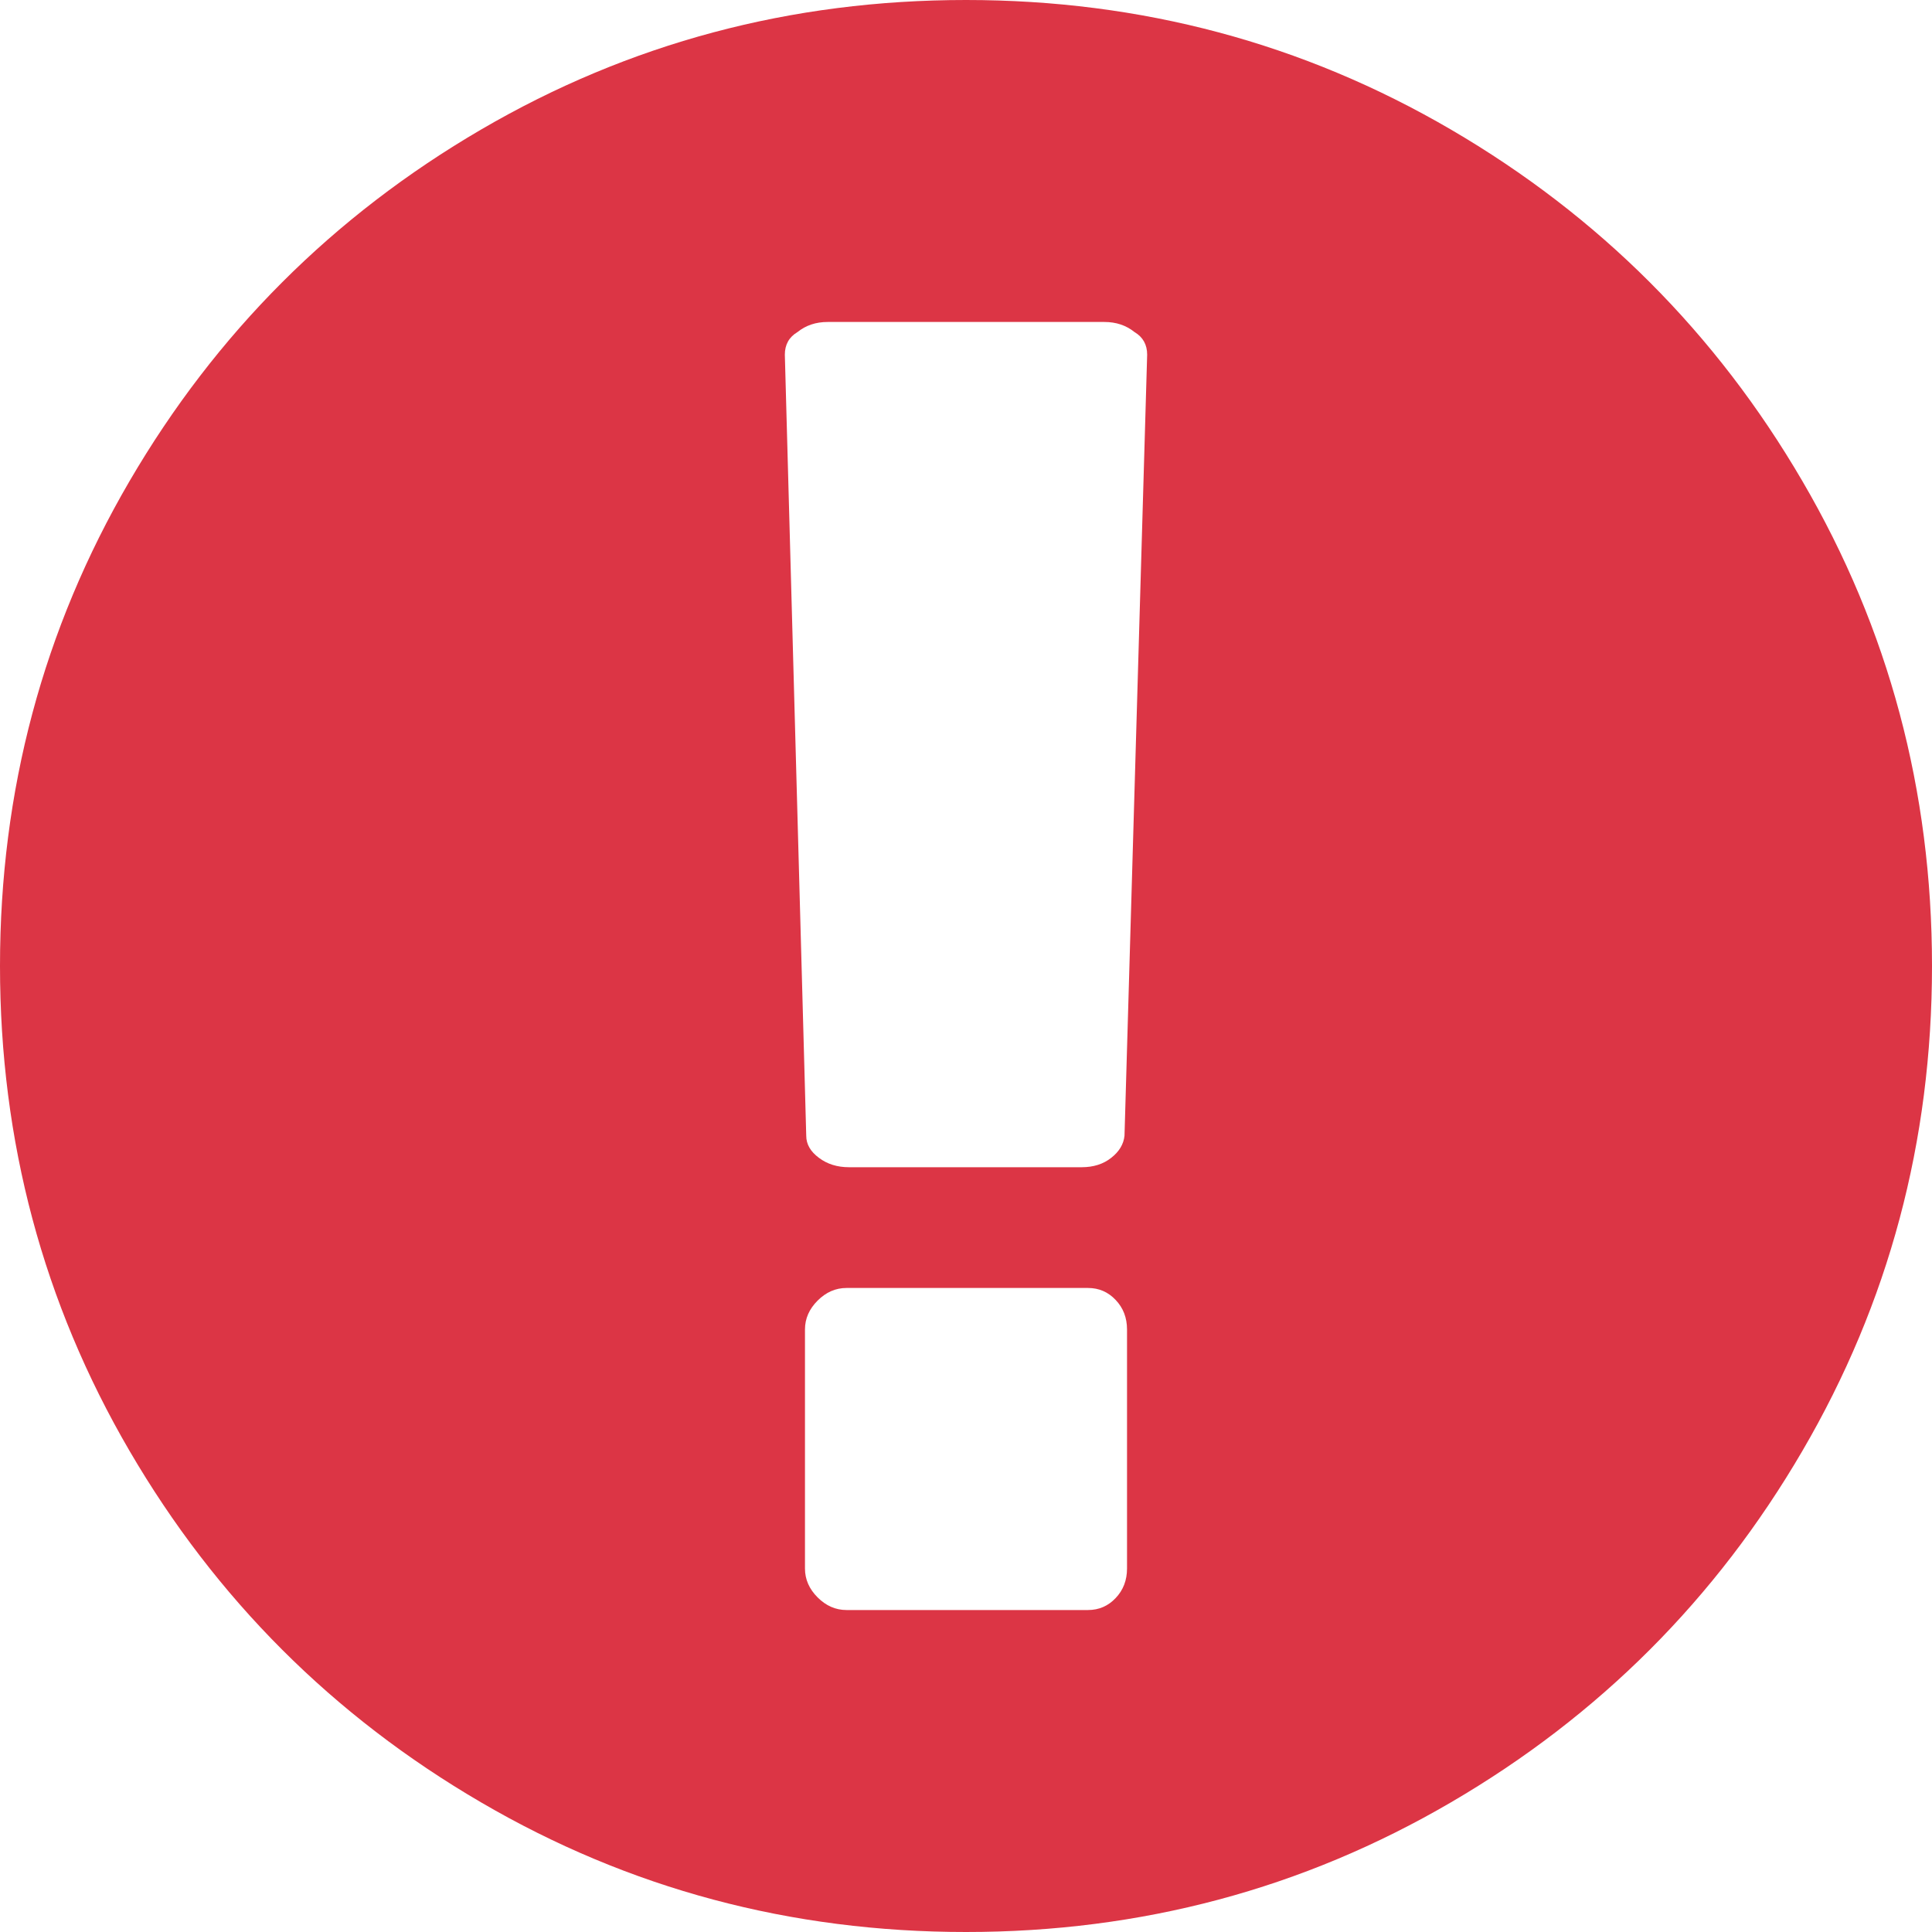 <svg width="26" height="26" viewBox="0 0 26 26" fill="none" xmlns="http://www.w3.org/2000/svg">
<path d="M13 0C15.358 0 17.534 0.581 19.525 1.743C21.517 2.906 23.094 4.483 24.256 6.475C25.419 8.466 26 10.642 26 13C26 15.358 25.419 17.534 24.256 19.525C23.094 21.517 21.517 23.094 19.525 24.256C17.534 25.419 15.358 26 13 26C10.642 26 8.466 25.419 6.475 24.256C4.483 23.094 2.906 21.517 1.743 19.525C0.581 17.534 0 15.358 0 13C0 10.642 0.581 8.466 1.743 6.475C2.906 4.483 4.483 2.906 6.475 1.743C8.466 0.581 10.642 0 13 0ZM15.167 21.108V17.892C15.167 17.734 15.116 17.601 15.014 17.494C14.913 17.387 14.789 17.333 14.642 17.333H11.392C11.245 17.333 11.116 17.39 11.003 17.503C10.89 17.616 10.833 17.745 10.833 17.892V21.108C10.833 21.255 10.89 21.384 11.003 21.497C11.116 21.61 11.245 21.667 11.392 21.667H14.642C14.789 21.667 14.913 21.613 15.014 21.506C15.116 21.399 15.167 21.266 15.167 21.108ZM15.133 15.285L15.438 4.773C15.438 4.638 15.381 4.536 15.268 4.469C15.155 4.378 15.02 4.333 14.862 4.333H11.138C10.98 4.333 10.845 4.378 10.732 4.469C10.619 4.536 10.562 4.638 10.562 4.773L10.85 15.285C10.85 15.398 10.907 15.497 11.02 15.581C11.132 15.666 11.268 15.708 11.426 15.708H14.557C14.715 15.708 14.848 15.666 14.955 15.581C15.062 15.497 15.121 15.398 15.133 15.285Z" fill="#DC3545"/>
</svg>

